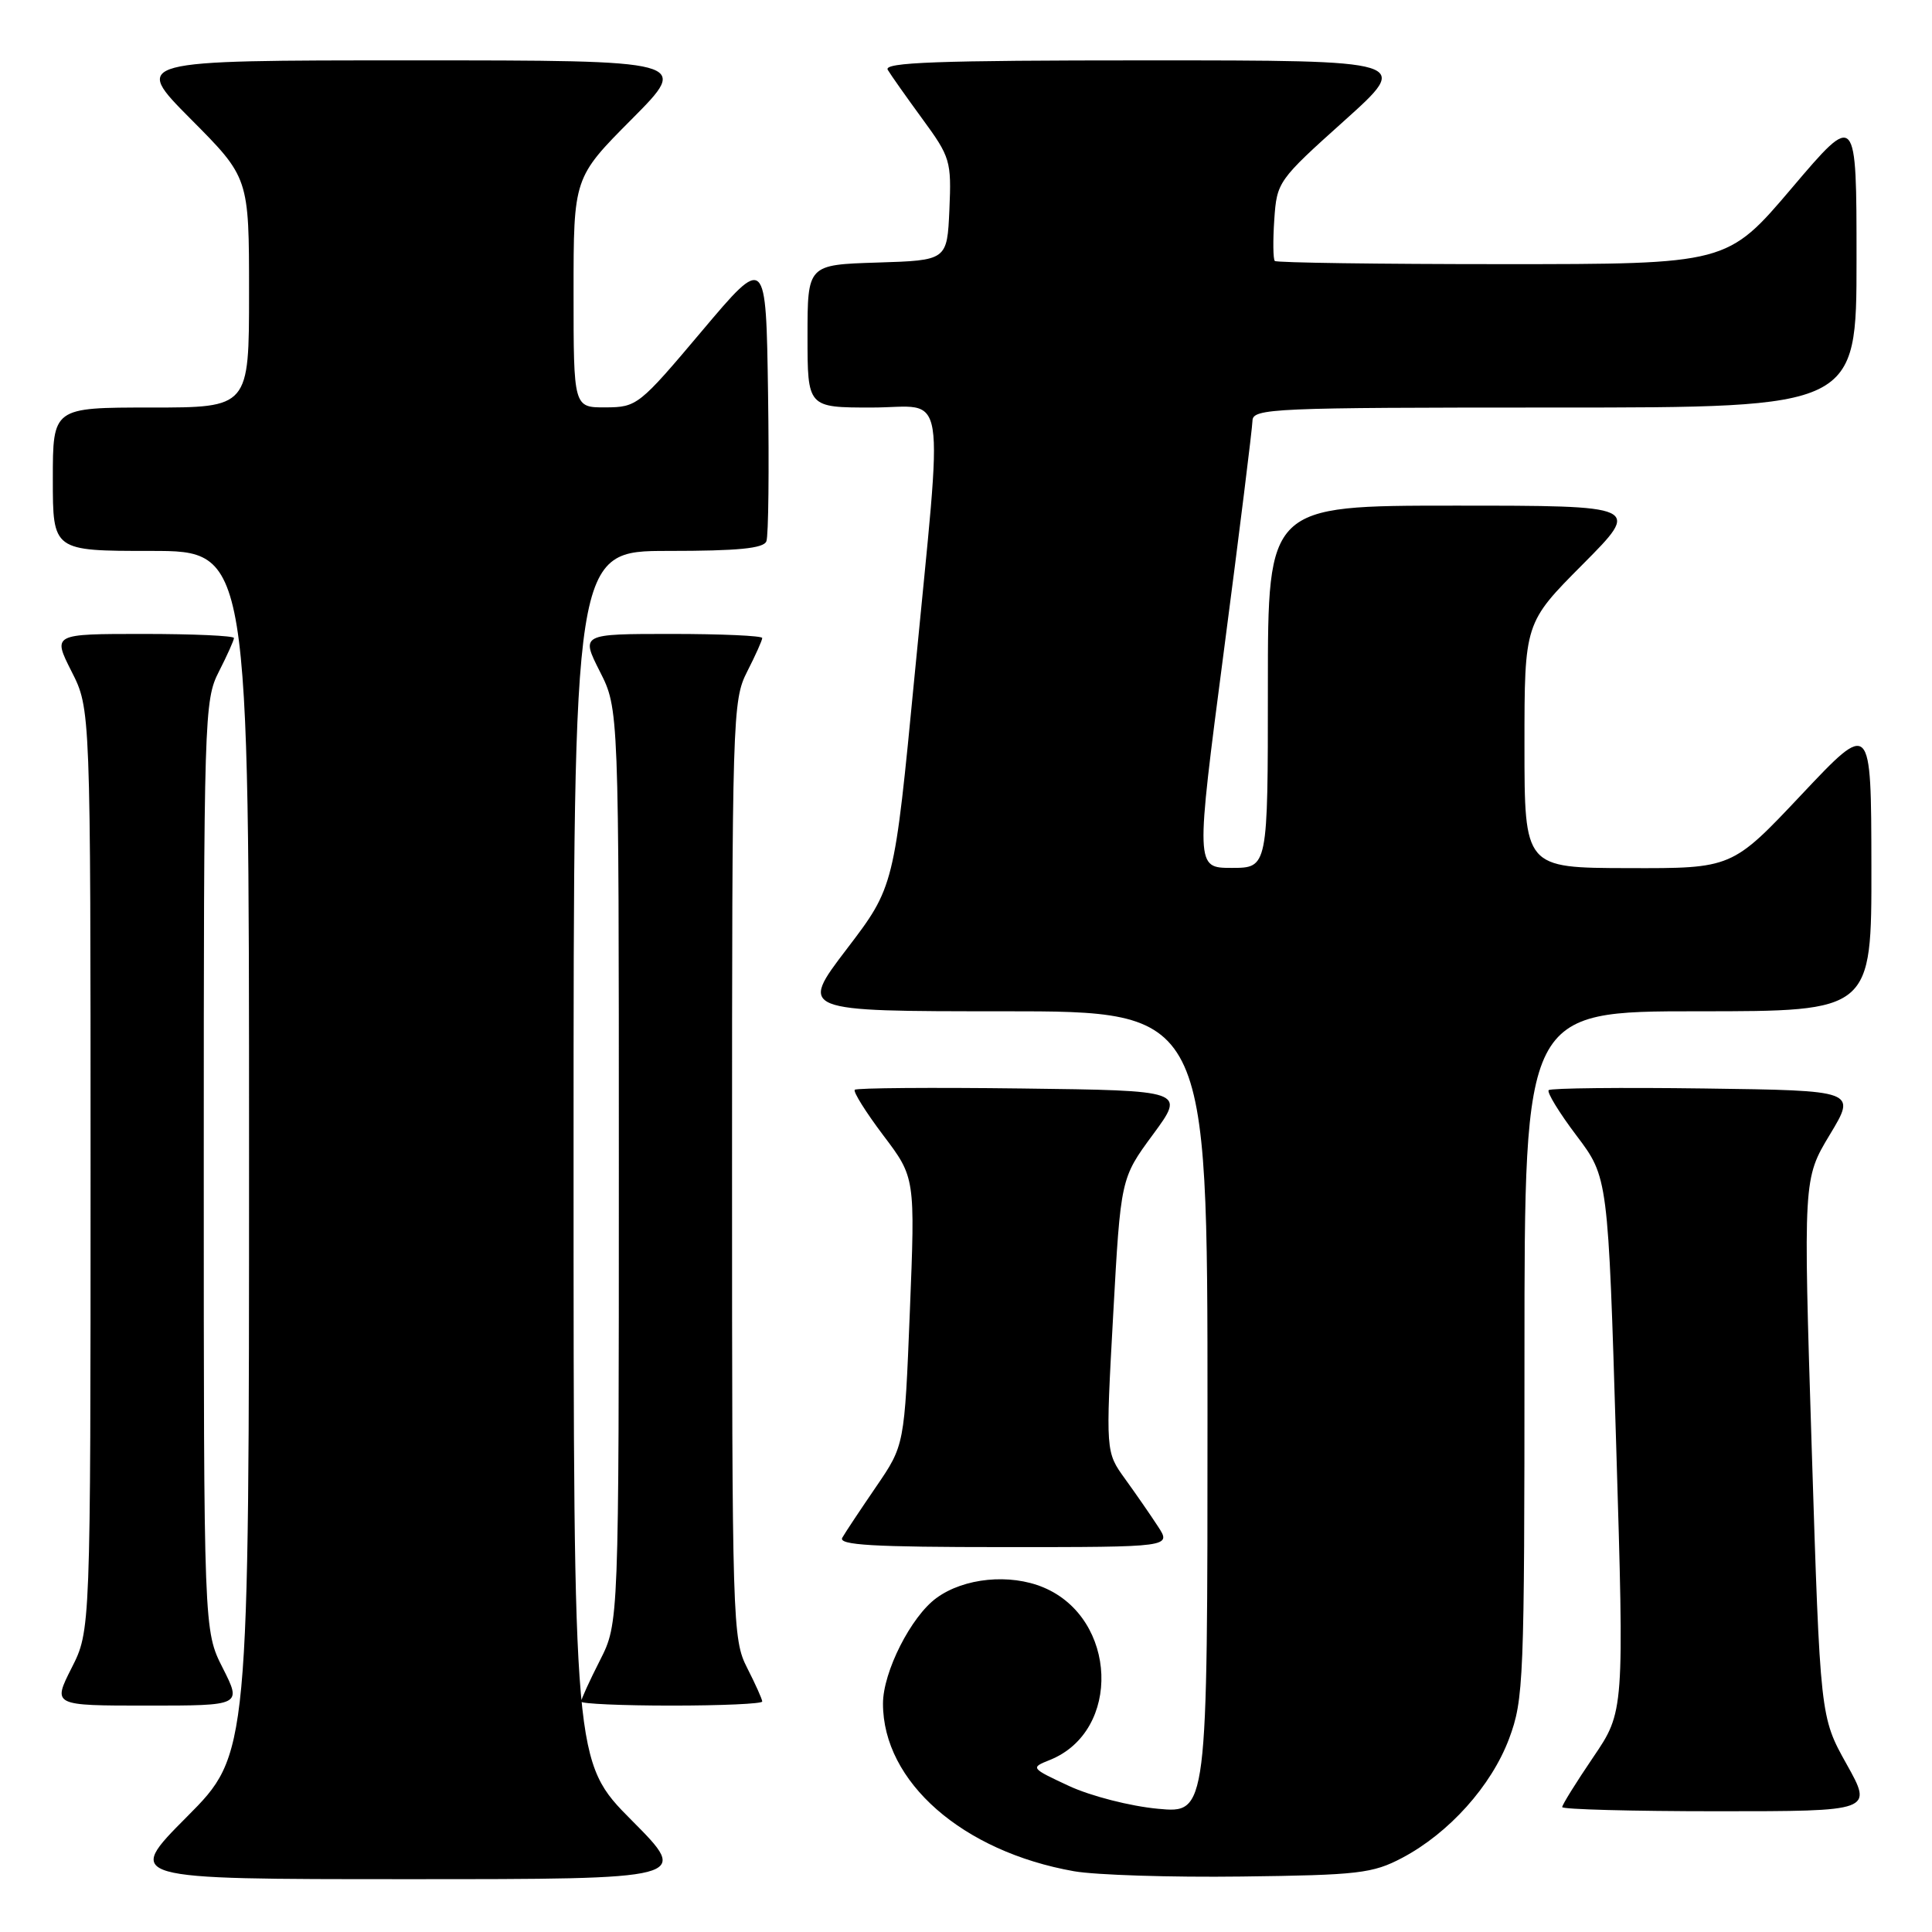 <?xml version="1.0" encoding="UTF-8" standalone="no"?>
<!DOCTYPE svg PUBLIC "-//W3C//DTD SVG 1.1//EN" "http://www.w3.org/Graphics/SVG/1.1/DTD/svg11.dtd" >
<svg xmlns="http://www.w3.org/2000/svg" xmlns:xlink="http://www.w3.org/1999/xlink" version="1.1" viewBox="0 0 256 256">
 <g >
 <path fill="currentColor"
d=" M 83.73 241.23 C 76.00 233.46 76.00 233.46 76.00 153.23 C 76.00 73.00 76.00 73.00 88.53 73.00 C 97.80 73.00 101.19 72.67 101.55 71.72 C 101.83 71.01 101.92 62.19 101.77 52.11 C 101.50 33.79 101.50 33.79 93.00 43.87 C 84.70 53.72 84.40 53.96 80.25 53.98 C 76.00 54.00 76.00 54.00 76.00 38.77 C 76.00 23.54 76.00 23.54 83.73 15.77 C 91.45 8.00 91.45 8.00 54.50 8.00 C 17.55 8.00 17.55 8.00 25.27 15.77 C 33.00 23.54 33.00 23.54 33.00 38.77 C 33.00 54.00 33.00 54.00 20.00 54.00 C 7.00 54.00 7.00 54.00 7.00 63.50 C 7.00 73.00 7.00 73.00 20.00 73.00 C 33.00 73.00 33.00 73.00 33.00 152.73 C 33.00 232.46 33.00 232.46 24.77 240.73 C 16.54 249.00 16.54 249.00 54.00 249.00 C 91.45 249.00 91.45 249.00 83.73 241.23 Z  M 185.79 246.18 C 192.00 242.90 197.61 236.65 199.96 230.39 C 201.90 225.18 202.00 222.80 202.00 179.46 C 202.00 134.00 202.00 134.00 225.00 134.00 C 248.00 134.00 248.00 134.00 247.97 114.75 C 247.94 95.50 247.94 95.50 238.72 105.28 C 229.50 115.07 229.50 115.07 215.75 115.03 C 202.00 115.00 202.00 115.00 202.00 98.77 C 202.00 82.54 202.00 82.54 209.73 74.77 C 217.45 67.00 217.45 67.00 192.73 67.00 C 168.00 67.00 168.00 67.00 168.00 91.00 C 168.00 115.00 168.00 115.00 163.21 115.00 C 158.41 115.00 158.41 115.00 162.17 86.25 C 164.24 70.44 165.94 56.71 165.96 55.75 C 166.00 54.11 168.59 54.00 206.00 54.00 C 246.00 54.00 246.00 54.00 246.00 34.41 C 246.00 14.82 246.00 14.82 237.43 24.91 C 228.86 35.00 228.86 35.00 199.10 35.00 C 182.73 35.00 169.15 34.81 168.92 34.58 C 168.69 34.35 168.66 31.88 168.85 29.09 C 169.19 24.10 169.34 23.88 178.11 16.01 C 187.03 8.00 187.03 8.00 151.96 8.00 C 124.17 8.00 117.04 8.26 117.63 9.25 C 118.04 9.94 120.11 12.87 122.23 15.77 C 125.92 20.81 126.08 21.33 125.80 27.77 C 125.50 34.50 125.50 34.50 116.25 34.79 C 107.00 35.08 107.00 35.08 107.00 44.54 C 107.00 54.00 107.00 54.00 115.50 54.00 C 125.65 54.00 125.00 49.94 121.19 89.50 C 118.49 117.50 118.49 117.50 112.20 125.75 C 105.91 134.00 105.91 134.00 132.96 134.00 C 160.00 134.00 160.00 134.00 160.00 187.14 C 160.00 240.29 160.00 240.29 153.42 239.67 C 149.77 239.33 144.54 237.99 141.67 236.66 C 136.54 234.27 136.52 234.24 139.12 233.20 C 148.63 229.38 148.07 214.44 138.26 210.34 C 133.81 208.48 127.74 209.07 124.09 211.74 C 120.72 214.19 117.00 221.53 117.00 225.74 C 117.00 236.11 127.54 245.34 142.32 247.95 C 145.17 248.45 155.15 248.77 164.50 248.65 C 179.99 248.46 181.88 248.24 185.79 246.18 Z  M 244.68 233.75 C 241.19 227.50 241.19 227.50 240.06 191.85 C 238.94 156.20 238.94 156.20 242.46 150.35 C 245.99 144.50 245.99 144.50 225.85 144.23 C 214.77 144.08 205.49 144.18 205.21 144.45 C 204.94 144.72 206.60 147.44 208.90 150.48 C 213.08 156.02 213.08 156.02 214.15 191.40 C 215.22 226.79 215.22 226.79 211.11 232.84 C 208.85 236.17 207.00 239.14 207.00 239.45 C 207.00 239.75 216.26 240.00 227.59 240.00 C 248.17 240.00 248.17 240.00 244.68 233.75 Z  M 29.52 221.03 C 27.00 216.07 27.00 216.07 27.00 154.49 C 27.00 94.89 27.06 92.79 29.00 89.00 C 30.10 86.84 31.00 84.84 31.00 84.54 C 31.00 84.24 25.59 84.00 18.98 84.00 C 6.97 84.00 6.97 84.00 9.48 88.97 C 12.00 93.93 12.00 93.93 12.00 155.00 C 12.00 216.07 12.00 216.07 9.48 221.03 C 6.97 226.00 6.97 226.00 19.50 226.00 C 32.03 226.00 32.03 226.00 29.52 221.03 Z  M 101.00 225.46 C 101.00 225.16 100.10 223.16 99.00 221.00 C 97.06 217.20 97.00 215.11 97.00 155.00 C 97.00 94.89 97.06 92.80 99.00 89.00 C 100.10 86.84 101.00 84.84 101.00 84.54 C 101.00 84.24 95.59 84.00 88.98 84.00 C 76.97 84.00 76.97 84.00 79.48 88.97 C 82.00 93.93 82.00 93.93 82.00 154.50 C 82.00 215.07 82.00 215.07 79.50 220.00 C 78.12 222.71 77.00 225.17 77.00 225.47 C 77.00 225.76 82.40 226.00 89.00 226.00 C 95.60 226.00 101.00 225.76 101.00 225.46 Z  M 153.43 202.25 C 152.45 200.74 150.48 197.90 149.07 195.95 C 146.50 192.39 146.50 192.39 147.50 174.26 C 148.50 156.13 148.50 156.13 152.78 150.32 C 157.06 144.50 157.06 144.50 135.38 144.23 C 123.46 144.08 113.51 144.16 113.26 144.40 C 113.02 144.65 114.72 147.36 117.04 150.44 C 121.27 156.03 121.27 156.03 120.56 173.77 C 119.85 191.50 119.85 191.50 116.09 197.00 C 114.02 200.03 112.00 203.06 111.61 203.75 C 111.04 204.73 115.60 205.00 133.06 205.00 C 155.23 205.00 155.23 205.00 153.43 202.25 Z "/>
</g>
</svg>